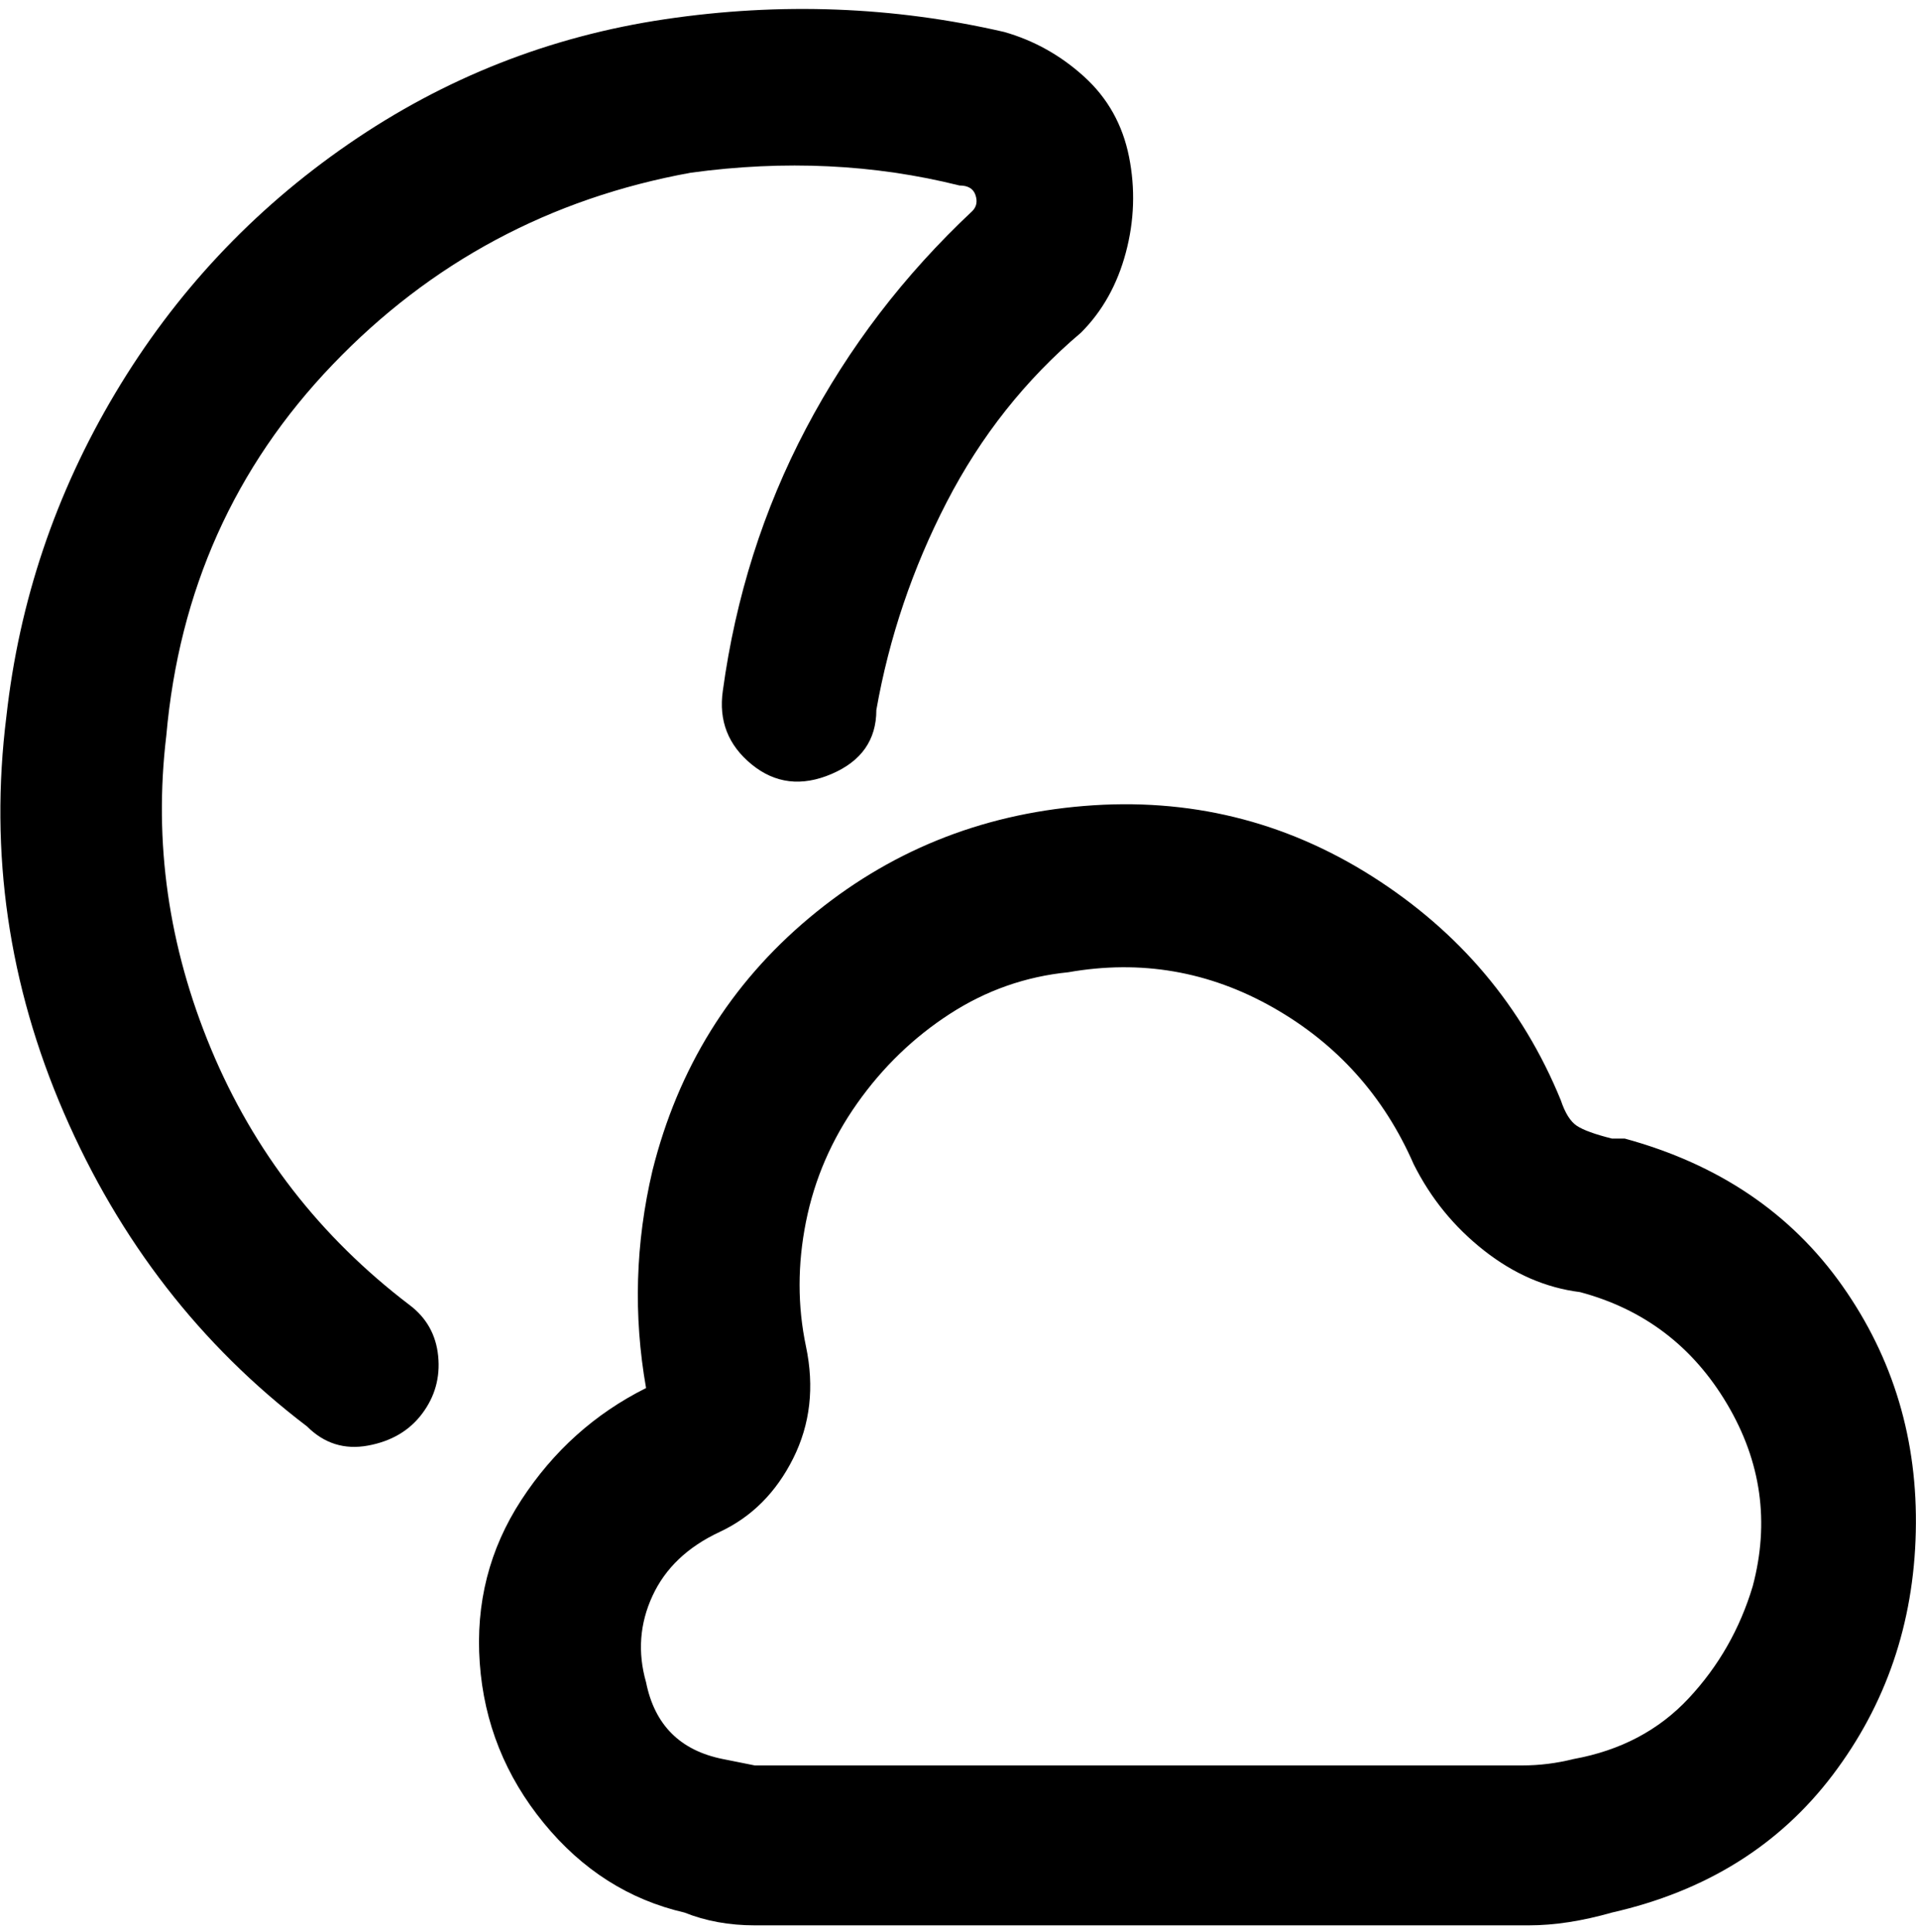 <svg viewBox="0 0 300 302.001" xmlns="http://www.w3.org/2000/svg"><path d="M254 178h-2q-4-1-5.5-2t-2.5-4q-9-22-29.5-35t-45-11q-24.5 2-43 17.5T102 183q-4 17-1 34-12 6-19.5 17.5T75 260q1 14 10 25t22 14q5 2 11 2h121q6 0 13-2 22-5 34.5-21.5t13-38Q300 218 288 201t-34-23zm20 70q-3 10-10 17.5t-18 9.5q-4 1-8 1H118l-5-1q-10-2-12-12-2-7 1-13.5t10.5-10Q120 236 124 228t2-17.5q-2-9.5 0-19.5t8-18.5q6-8.5 14.5-14T167 152q17-3 32 5.5t22 24.5q4 8 11 13.5t15 6.5q15 4 23 17.5t4 28.5zM66 221q-3 4-8.5 5t-9.5-3q-25-19-38-49t-9-62q3-27 17-50.5t36.5-39Q77 7 104 3t53 2q7 2 12.5 7t7 12.5q1.5 7.5-.5 15T169 52q-13 11-21 26.5T137 111q0 7-7 10t-12.5-1.5Q112 115 113 108q3-22 13-41t26-34q1-1 .5-2.5T150 29q-20-5-42-2-33 6-56 30t-26 58q-3 25 7 49t31 40q4 3 4.5 8t-2.5 9z"/></svg>